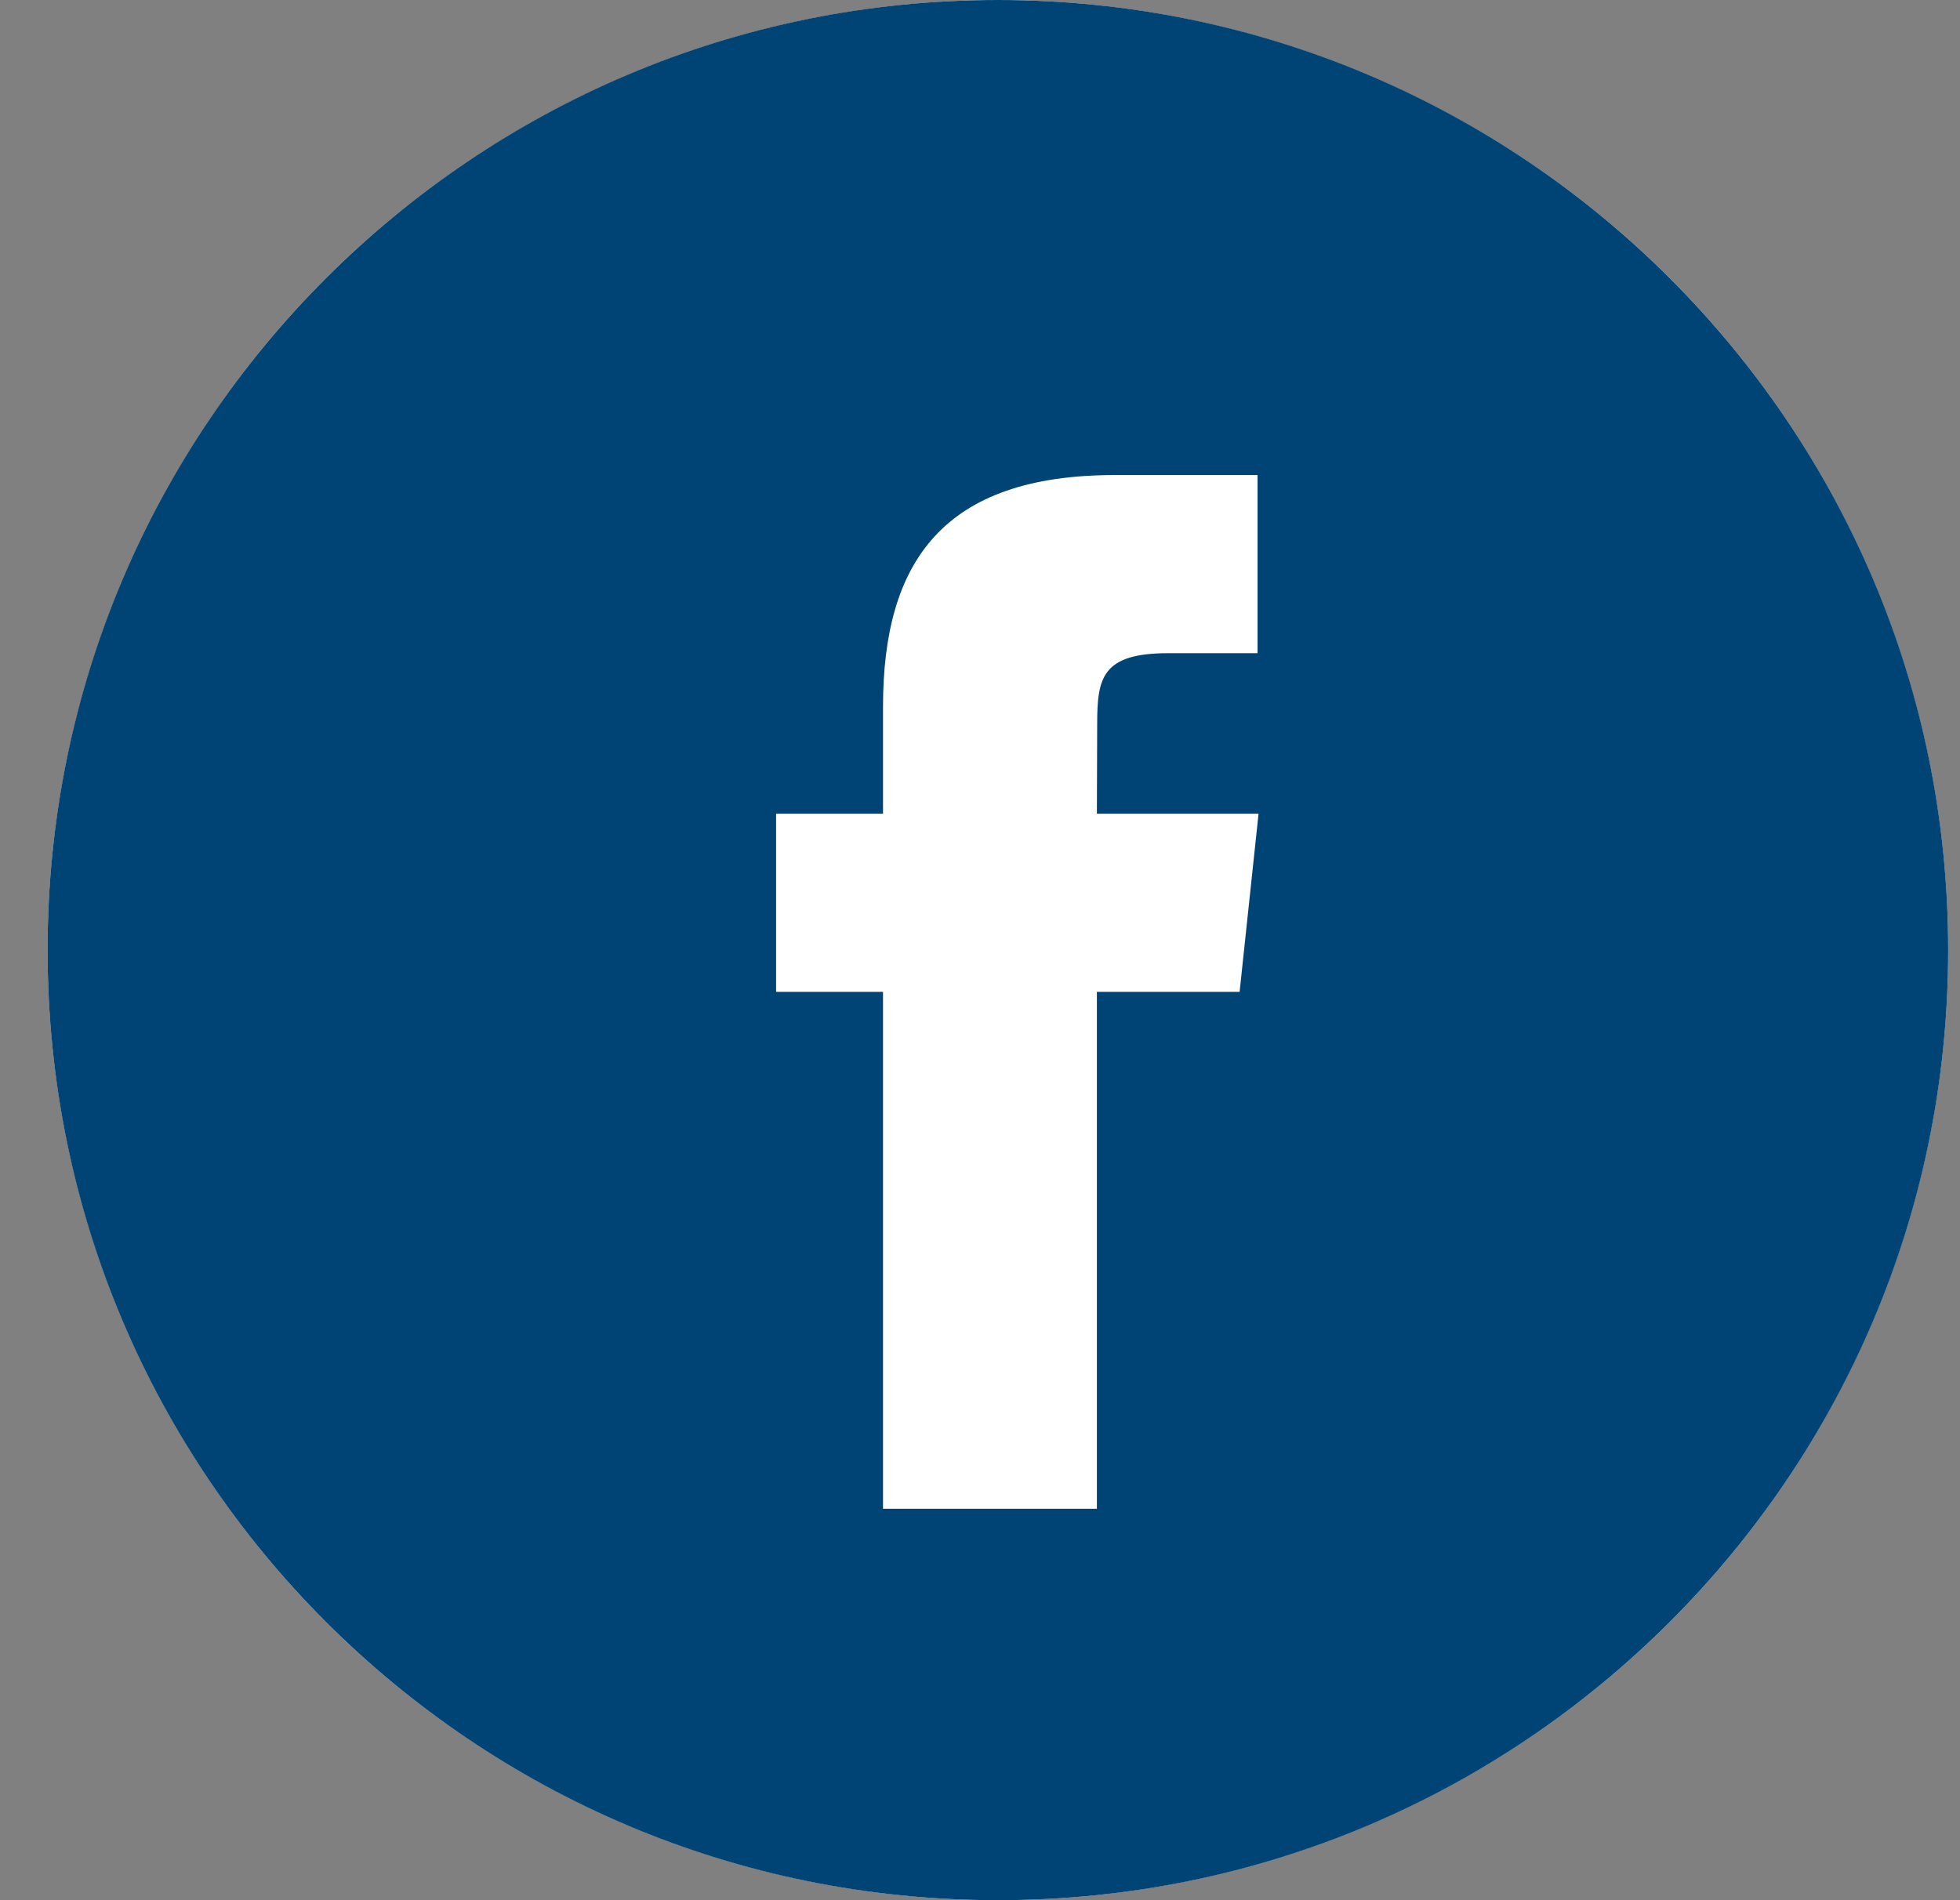 <svg width="33" height="32" viewBox="0 0 33 32" fill="none" xmlns="http://www.w3.org/2000/svg">
  <rect x="0" y="0" width="33" height="32" fill="#808080" stroke="none"/>
  <circle cx="16.801" cy="16" r="16" fill="white"/>
  <path fill-rule="evenodd" clip-rule="evenodd" d="M0.801 16C0.801 7.163 7.964 0 16.801 0C25.637 0 32.801 7.163 32.801 16C32.801 24.837 25.637 32 16.801 32C7.964 32 0.801 24.837 0.801 16ZM18.468 25.408V16.703H20.871L21.19 13.703H18.468L18.473 12.202C18.473 11.419 18.547 11 19.671 11H21.173V8H18.77C15.883 8 14.867 9.455 14.867 11.902V13.703H13.067V16.703H14.867V25.408H18.468Z" fill="#004476"/>
</svg>
